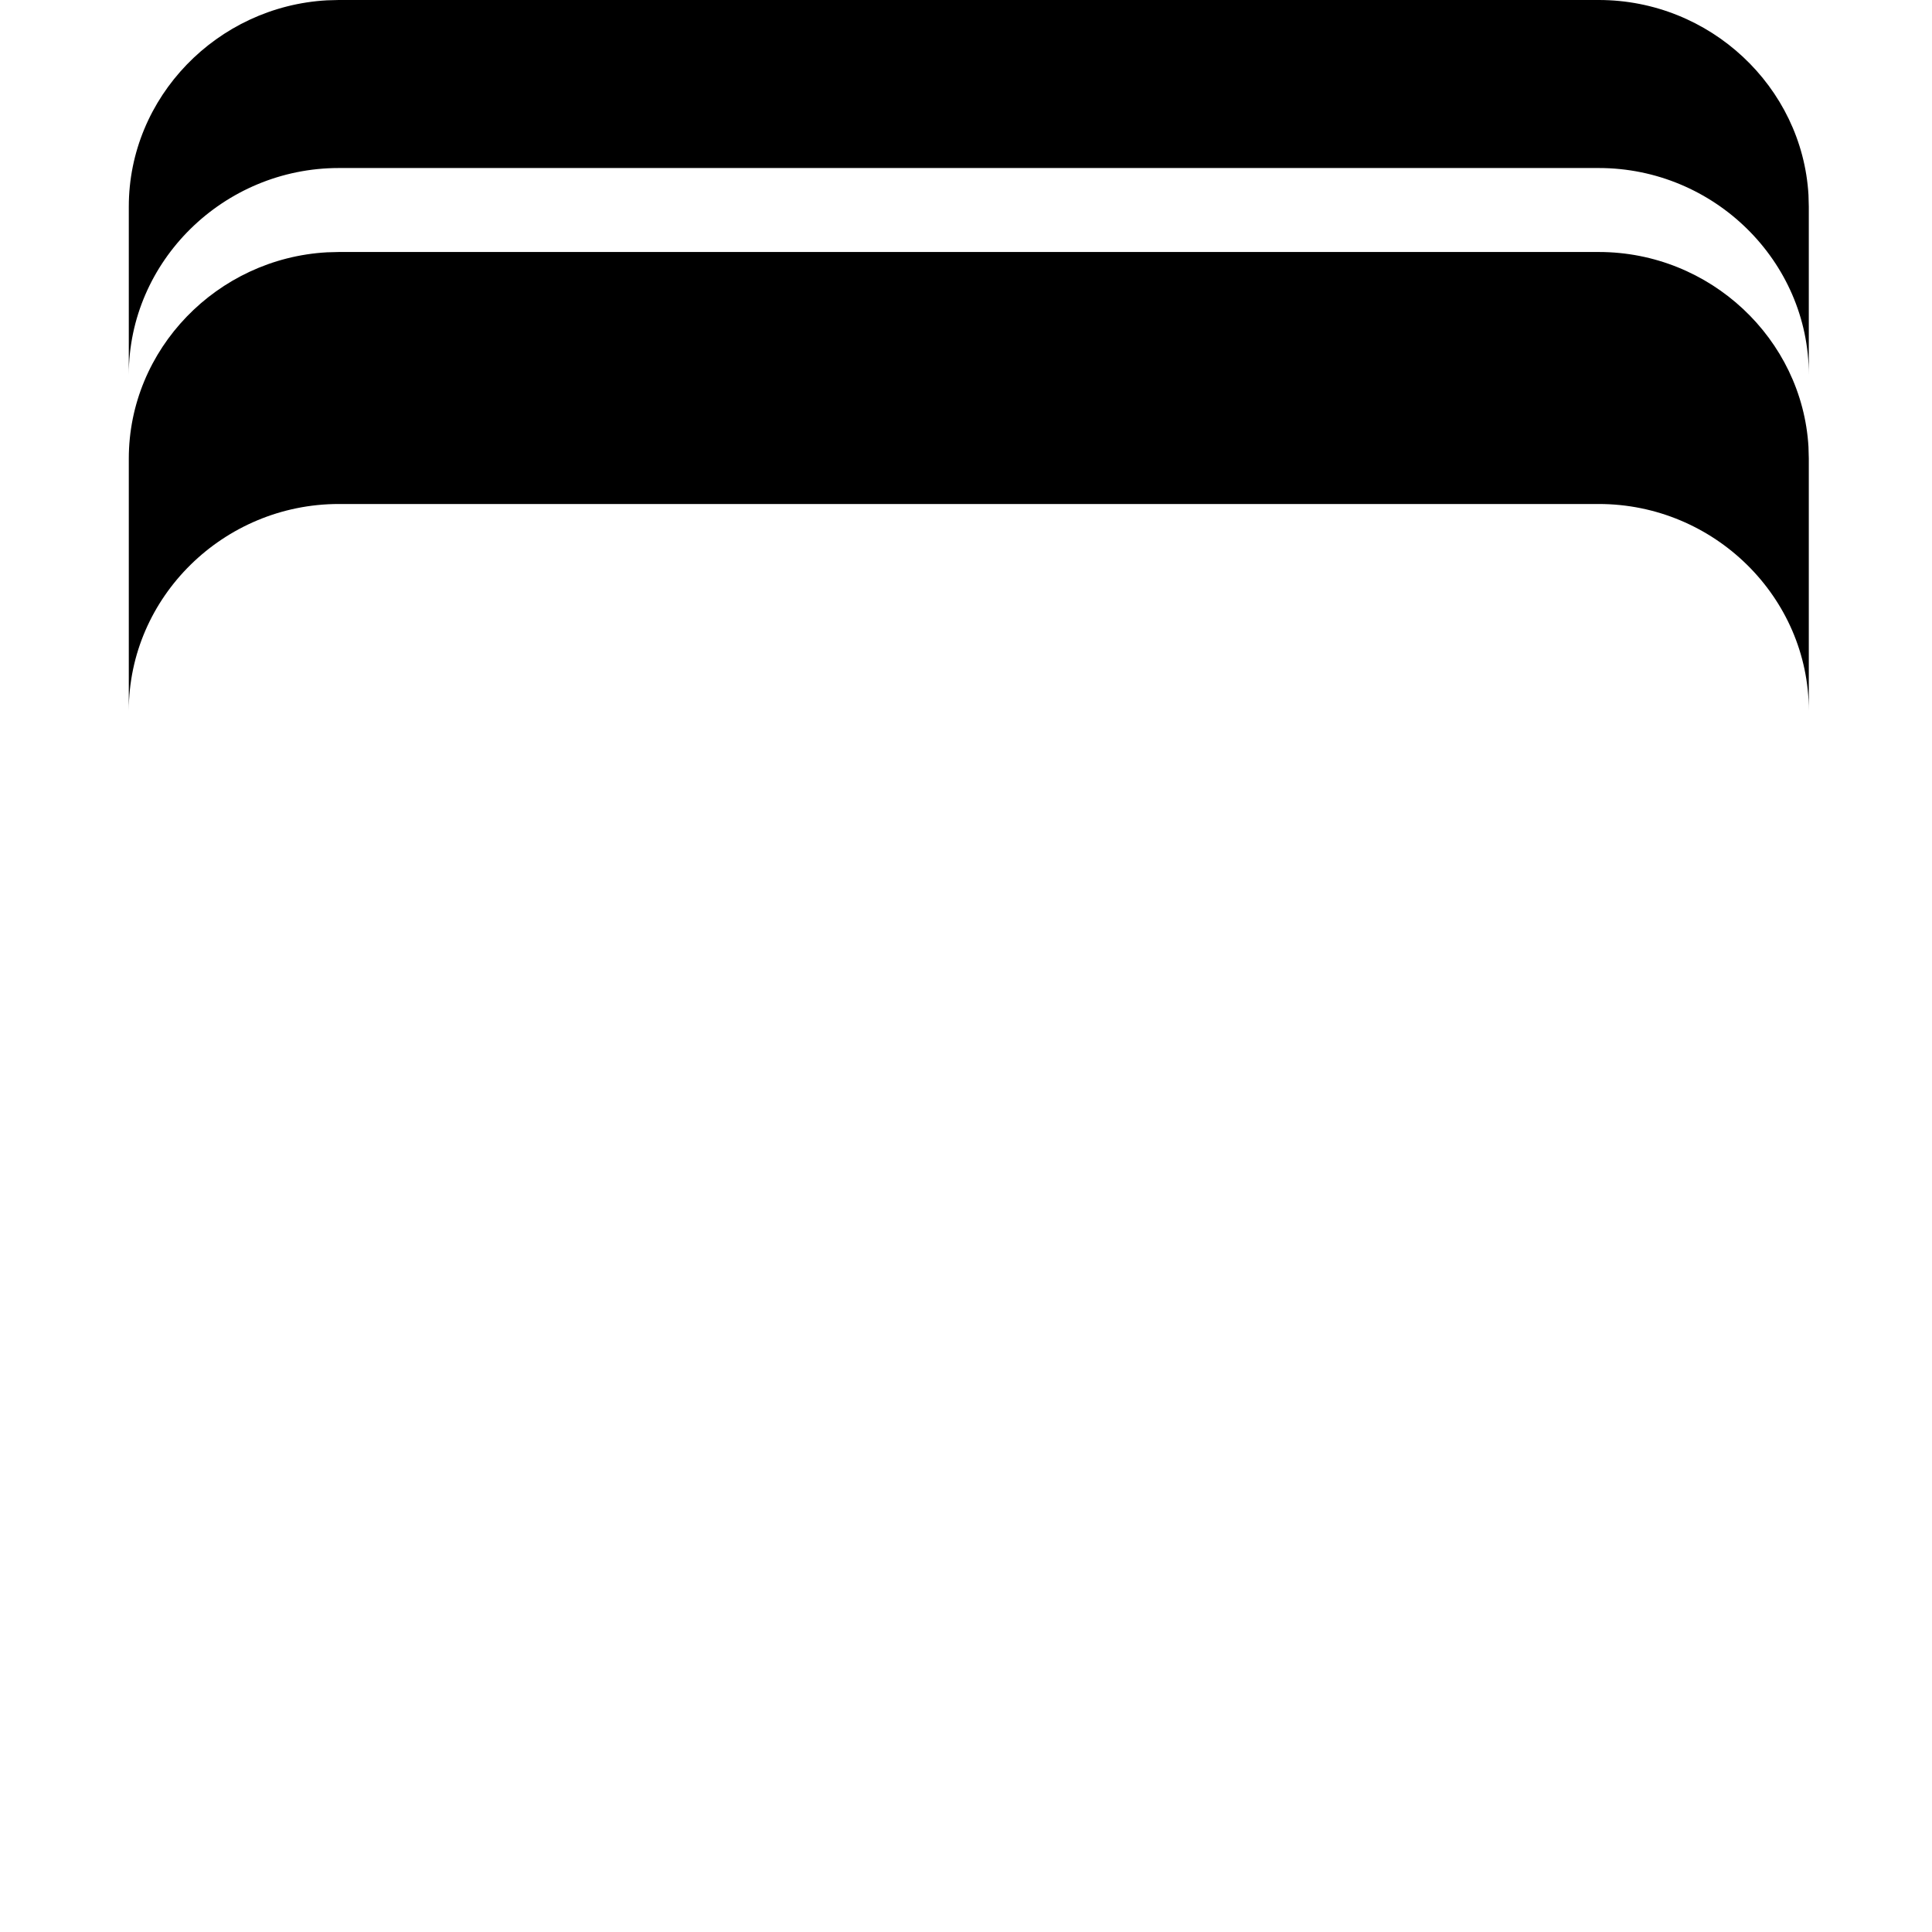 <?xml version="1.0"?>
	<svg xmlns="http://www.w3.org/2000/svg" 
		width="30" 
		height="30" 
		viewbox="0 0 30 30" 
		code="80737" 
		 transform=""
		><path d="M5.261 3.913L24.826 3.913C26.555 3.913 27.985 5.262 28.082 6.94L28.087 7.121 28.087 11.035C28.087 9.273 26.616 7.826 24.826 7.826L5.261 7.826C3.471 7.826 2 9.273 2 11.035L2 7.121C2 5.421 3.371 4.013 5.077 3.918L5.261 3.913ZM5.261 3.79696274e-13L24.826 3.79696274e-13C26.555 3.79696274e-13 27.985 1.349 28.082 3.027L28.087 3.208 28.087 5.817C28.087 4.056 26.616 2.609 24.826 2.609L5.261 2.609C3.471 2.609 2 4.056 2 5.817L2 3.208C2 1.508 3.371 0.1 5.077 0.005L5.261 3.79696274e-13Z"/>
	</svg>
	